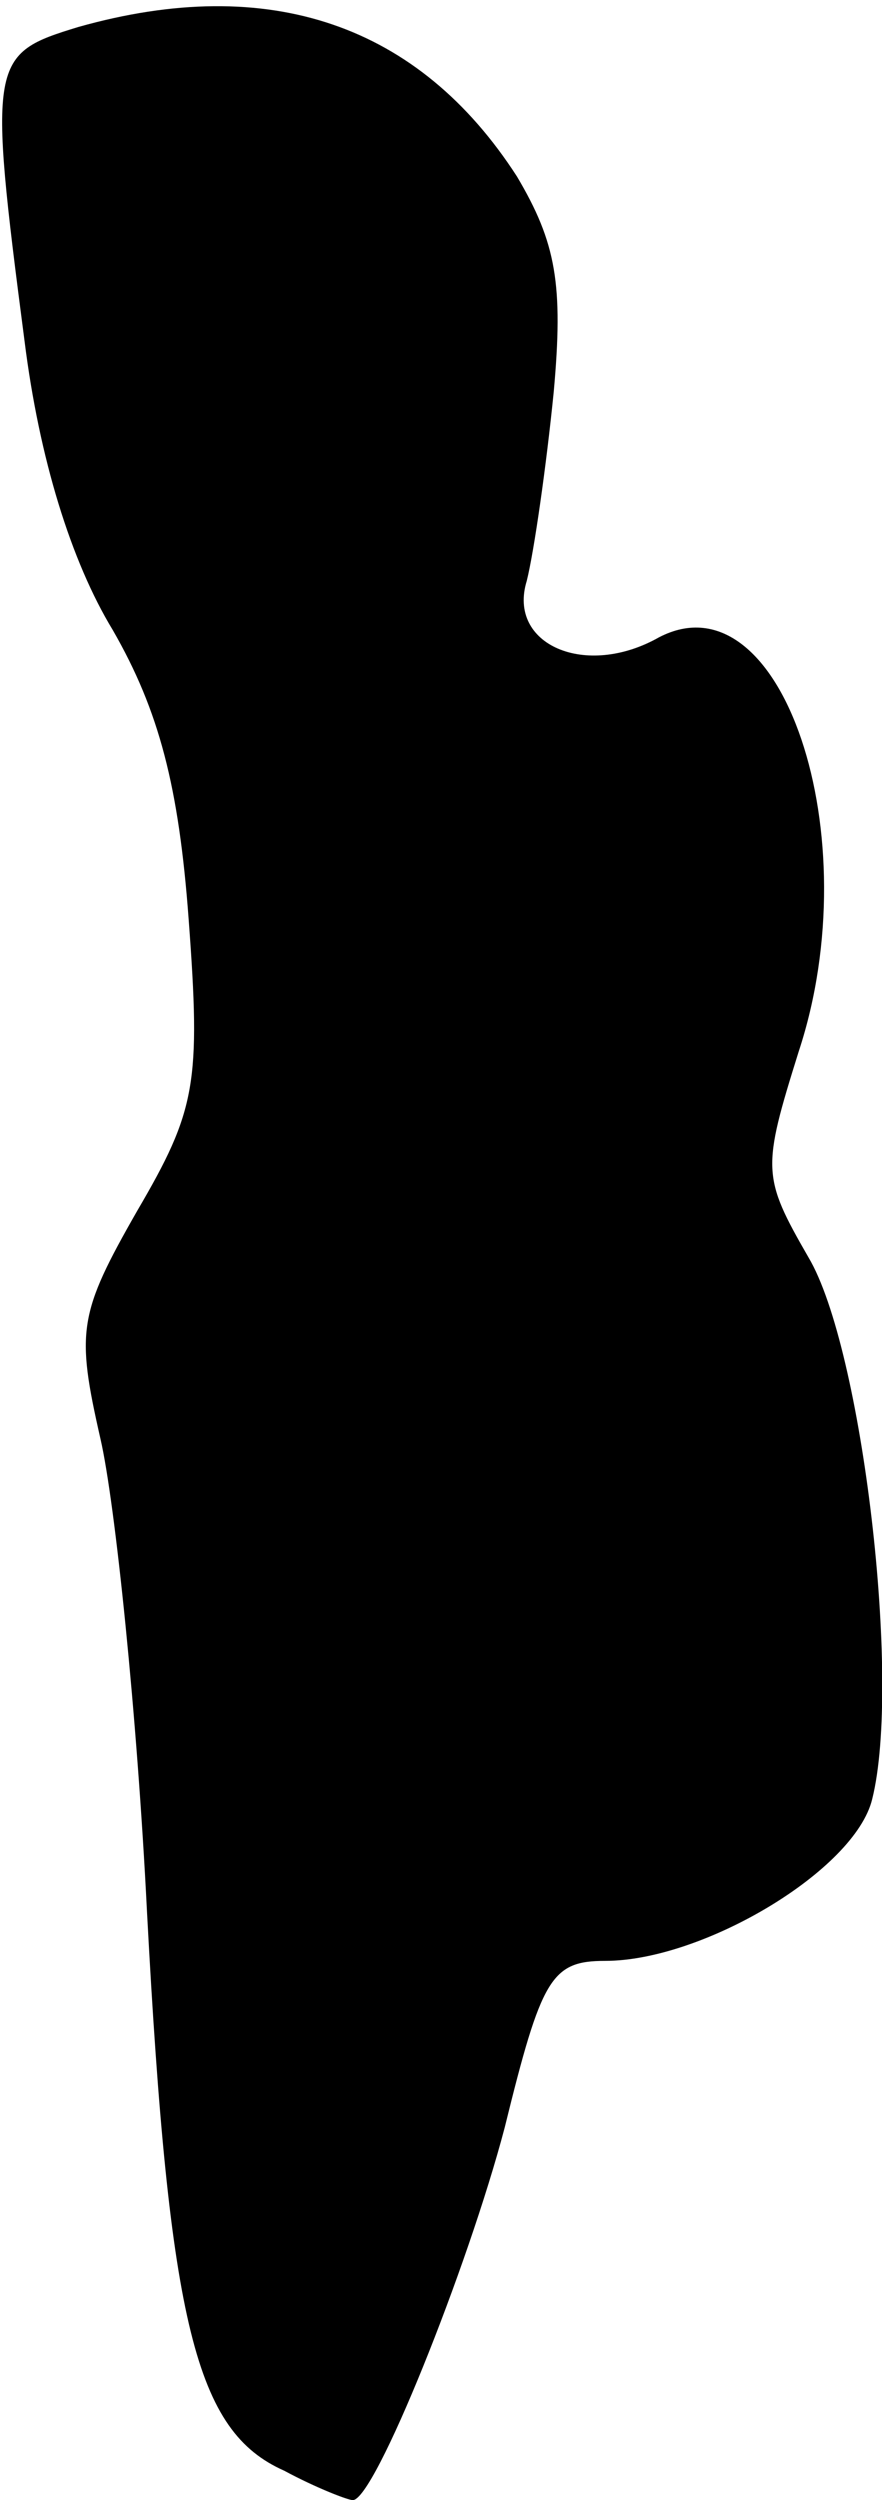<?xml version="1.0" standalone="no"?>
<!DOCTYPE svg PUBLIC "-//W3C//DTD SVG 20010904//EN"
 "http://www.w3.org/TR/2001/REC-SVG-20010904/DTD/svg10.dtd">
<svg version="1.0" xmlns="http://www.w3.org/2000/svg"
 width="36pt" height="102pt" viewBox="0 0 36 102"
 preserveAspectRatio="xMidYMid meet">
<g transform="translate(0,102) scale(0.1,-0.1)"
fill="#000000" stroke="none">
<path fill="#000000" stroke="none" d="M32 1009 c-36 -11 -37 -13 -22 -128 6
-48 19 -90 36 -118 19 -33 27 -64 31 -118 5 -67 3 -78 -21 -119 -24 -42 -25
-49 -15 -93 6 -26 15 -113 19 -193 9 -169 20 -212 56 -228 13 -7 26 -12 28
-12 9 0 47 95 62 152 15 61 19 68 41 68 40 0 102 37 109 66 12 48 -4 184 -26
221 -19 33 -19 36 -4 84 29 88 -7 195 -57 169 -30 -17 -62 -3 -54 23 3 12 8
47 11 77 4 44 1 61 -15 88 -40 62 -101 83 -179 61z"/>
</g>
</svg>
